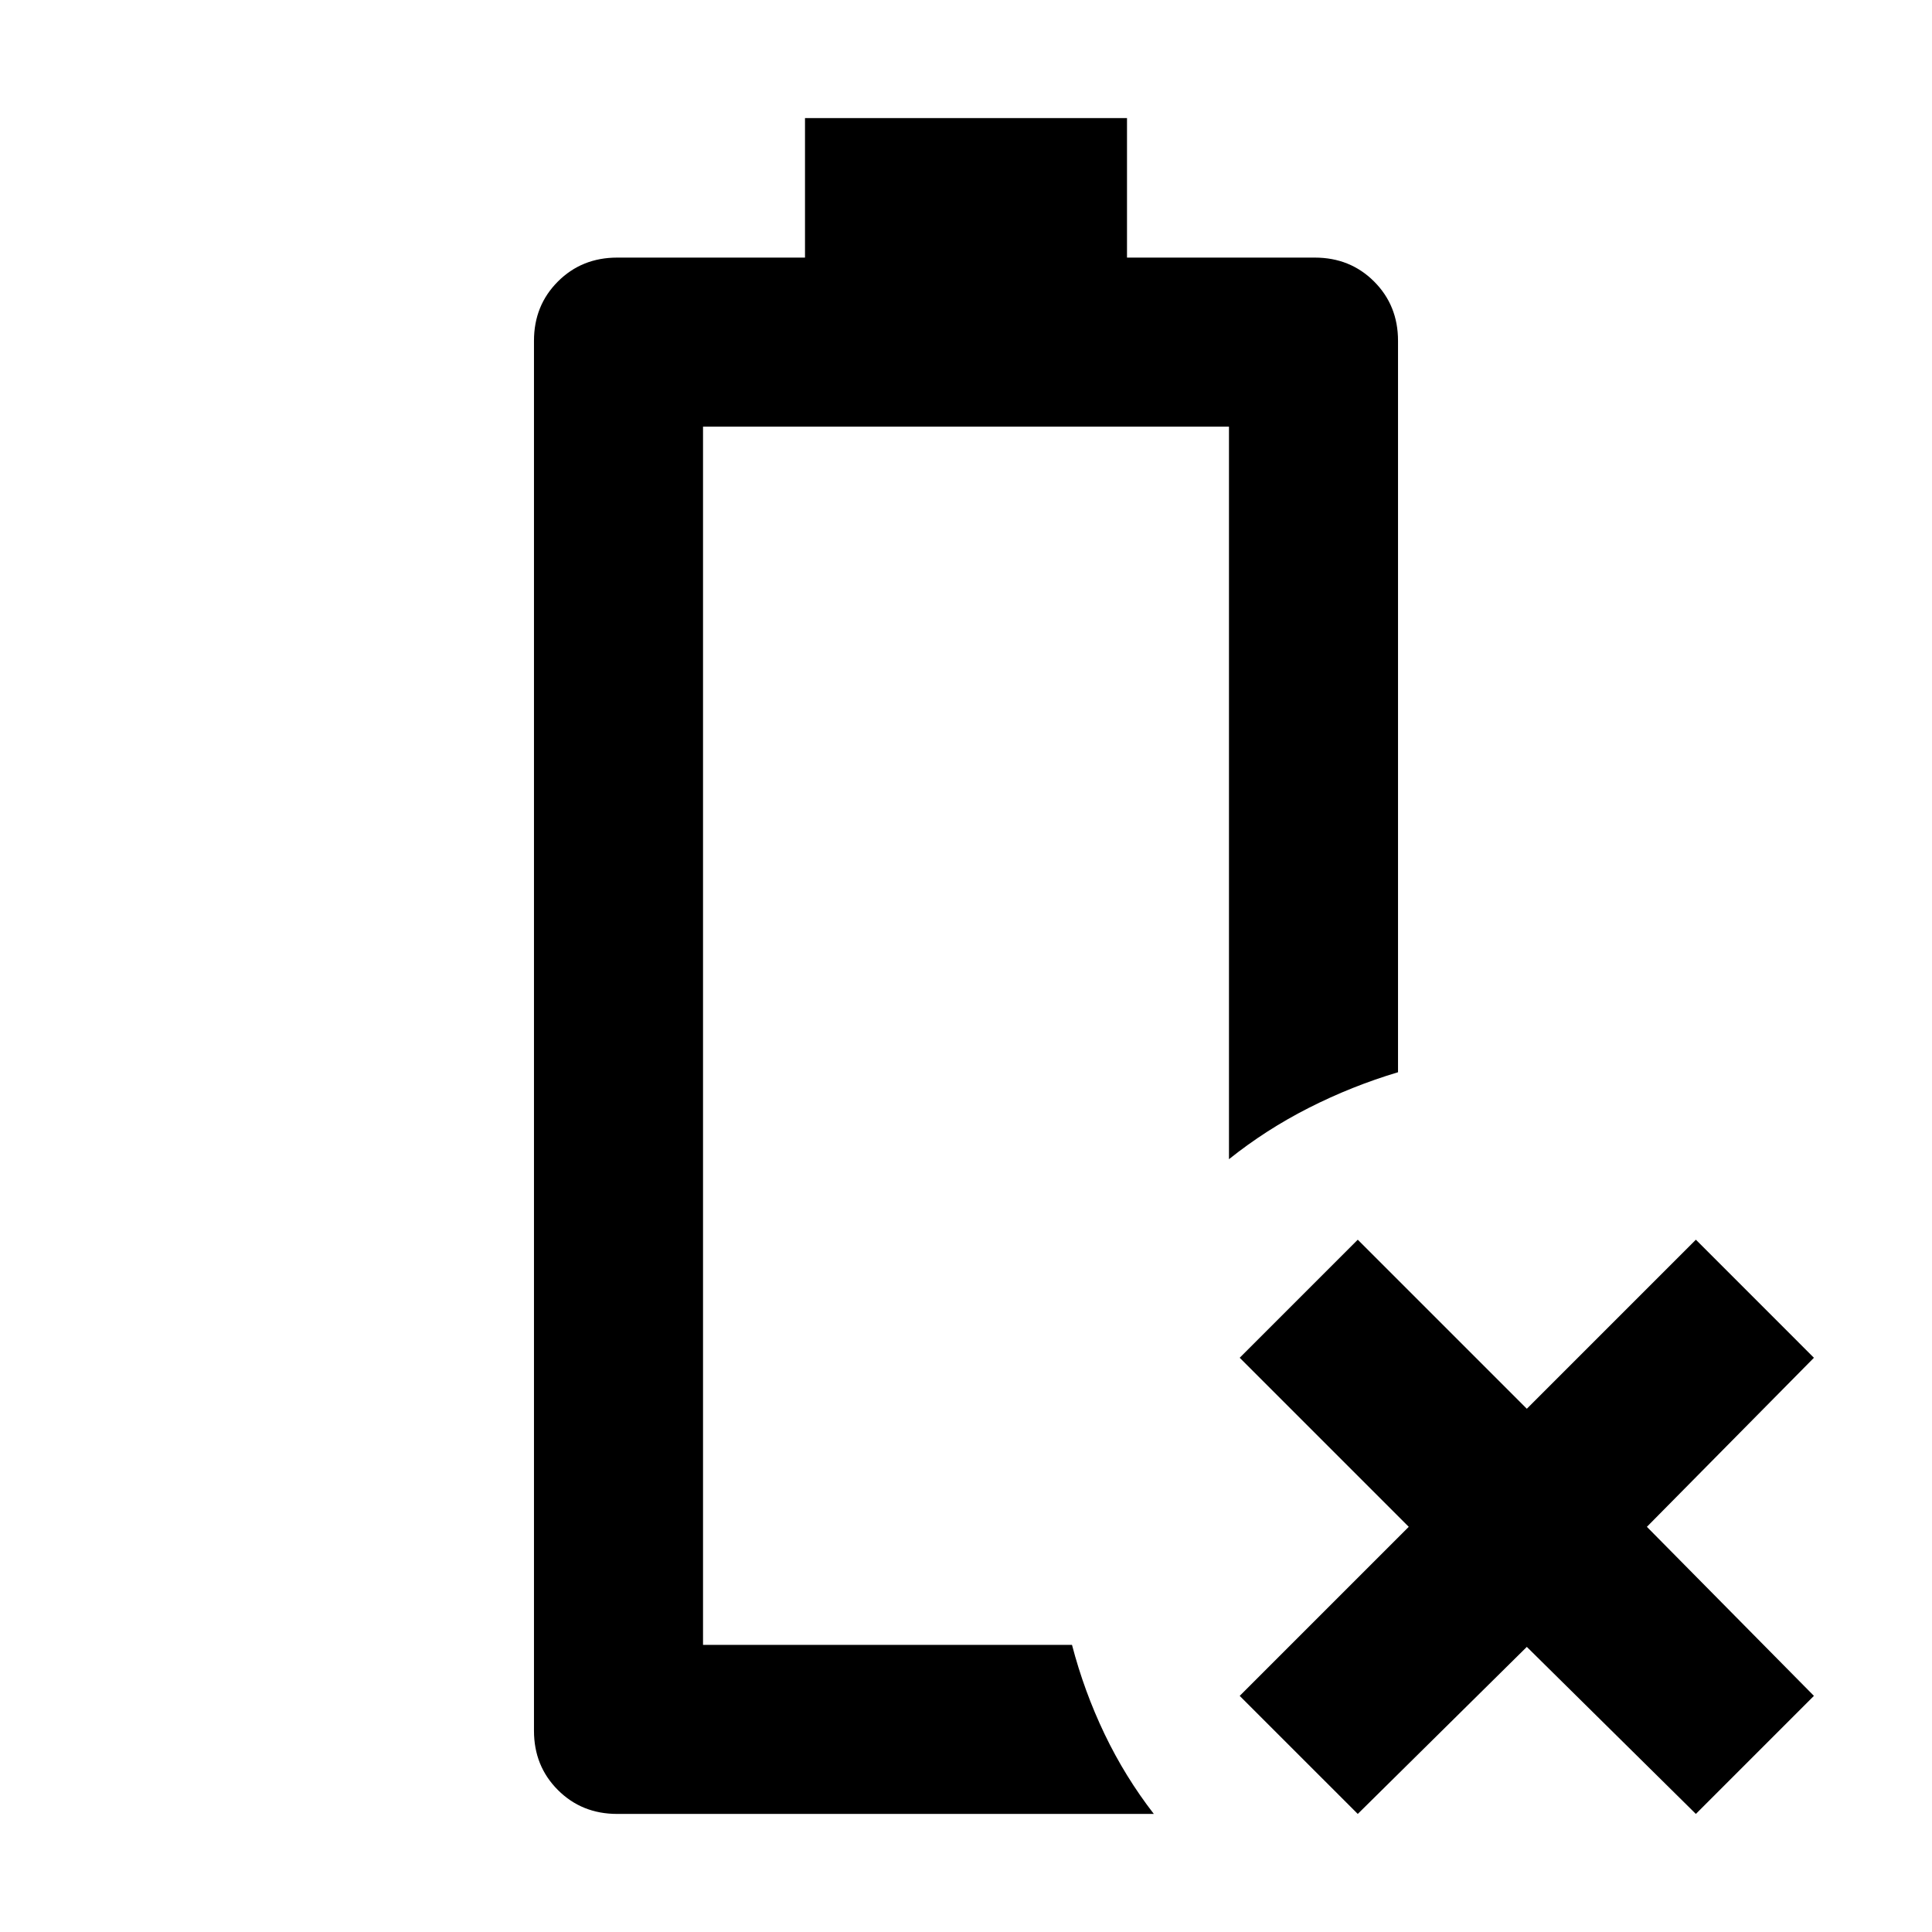 <svg xmlns="http://www.w3.org/2000/svg" height="40" viewBox="0 -960 960 960" width="40"><path d="M306.67-58.67q-17.57 0-29.45-11.88-11.89-11.88-11.89-29.45v-690.67q0-17.56 11.89-29.45Q289.1-832 306.67-832H400v-69.33h160V-832h93.33q17.57 0 29.45 11.88 11.89 11.89 11.89 29.45v363.46q-23 6.88-44.34 17.71Q629-398.67 610.67-384v-364H349.33v605.33h183.34q6 23 16.17 44.27 10.18 21.26 24.49 39.73H306.67Zm42.66-84Zm325.34 84L616-117.33l84-84-84-84L674.67-344l84 84 84-84 58.66 58.67-83 84 83 84-58.66 58.66-84-83-84 83Z"/></svg>